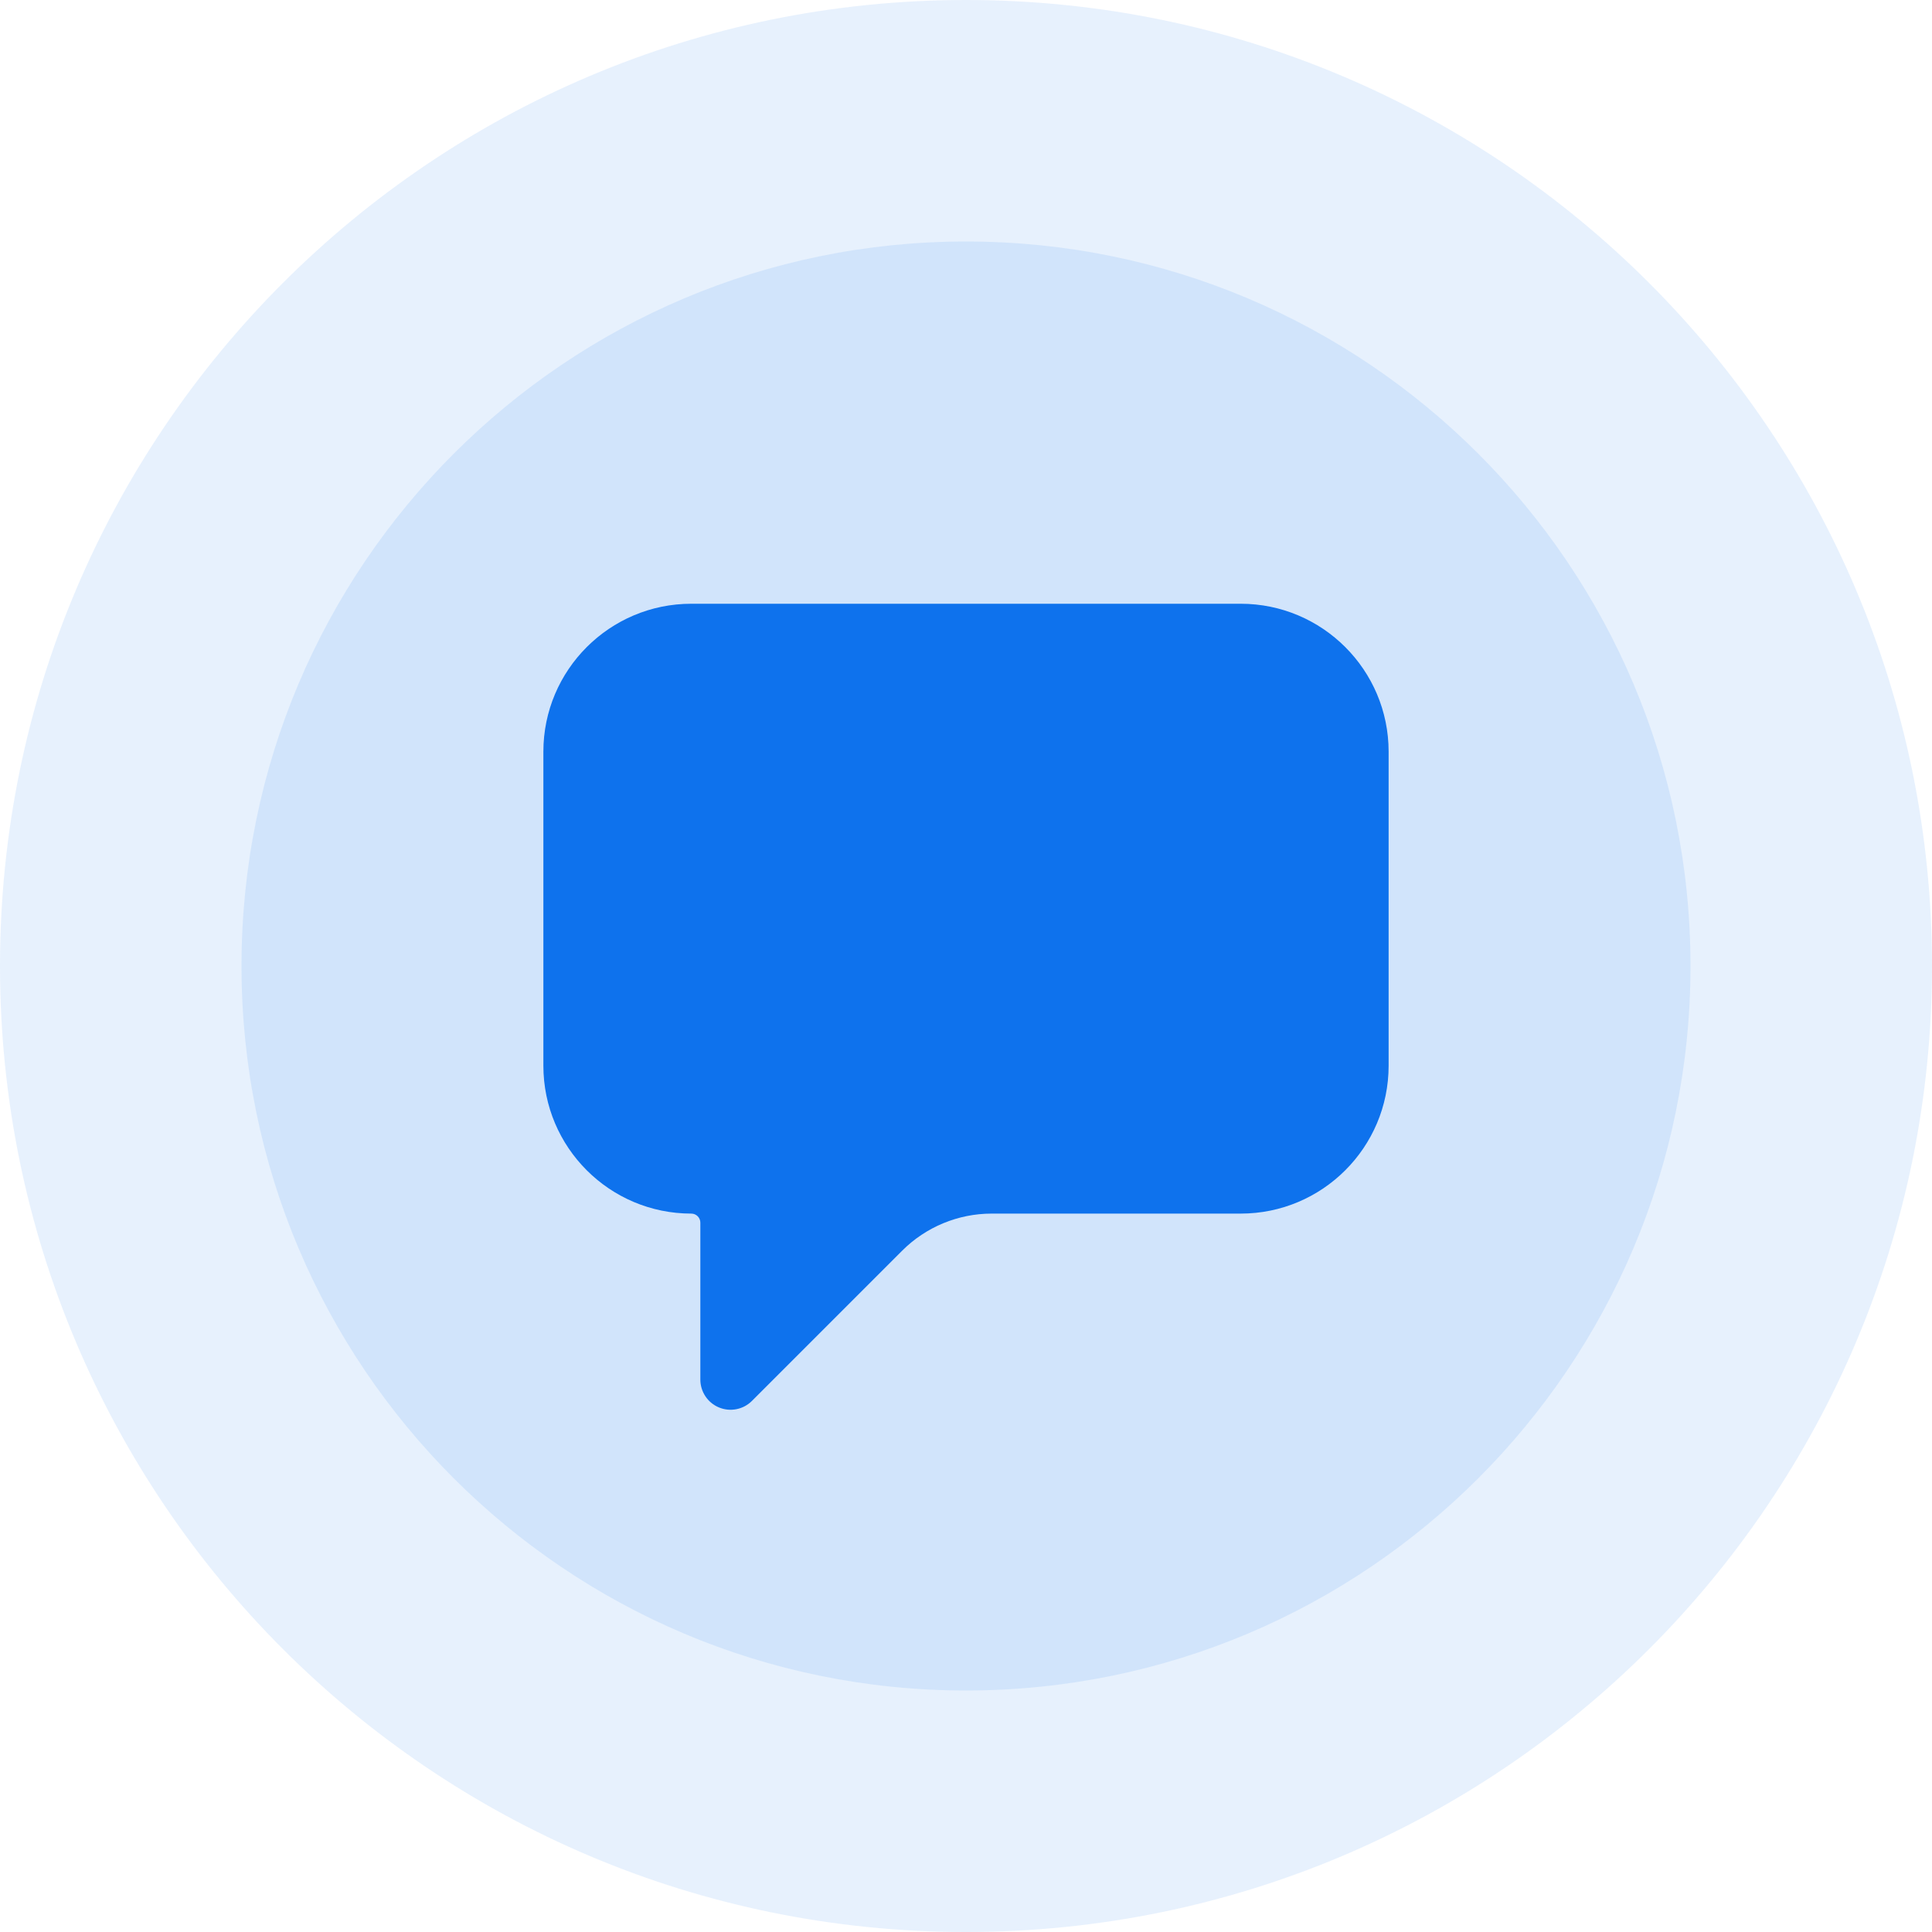 <svg width="32" height="32" viewBox="0 0 32 32" fill="none" xmlns="http://www.w3.org/2000/svg">
<path opacity="0.1" d="M0 16C0 7.163 7.163 0 16 0C24.837 0 32 7.163 32 16C32 24.837 24.837 32 16 32C7.163 32 0 24.837 0 16Z" fill="#0E72ED"/>
<path opacity="0.1" d="M28 16C28 22.627 22.627 28 16 28C9.373 28 4 22.627 4 16C4 9.373 9.373 4 16 4C22.627 4 28 9.373 28 16Z" fill="#0E72ED"/>
<path d="M11.45 10C10.098 10 9 11.098 9 12.45V17.651C9 19.004 10.098 20.101 11.45 20.101C11.533 20.101 11.6 20.169 11.6 20.251V22.85C11.6 23.052 11.722 23.235 11.909 23.312C12.095 23.389 12.311 23.347 12.454 23.204L14.941 20.717C15.334 20.323 15.869 20.101 16.425 20.101H20.55C21.902 20.101 23 19.004 23 17.651V12.45C23 11.098 21.902 10 20.55 10H11.45Z" fill="#0E72ED"/>
<zoom style="dark" value="|:#4793F1|:#4793F1|:#4793F1"/>
</svg>
